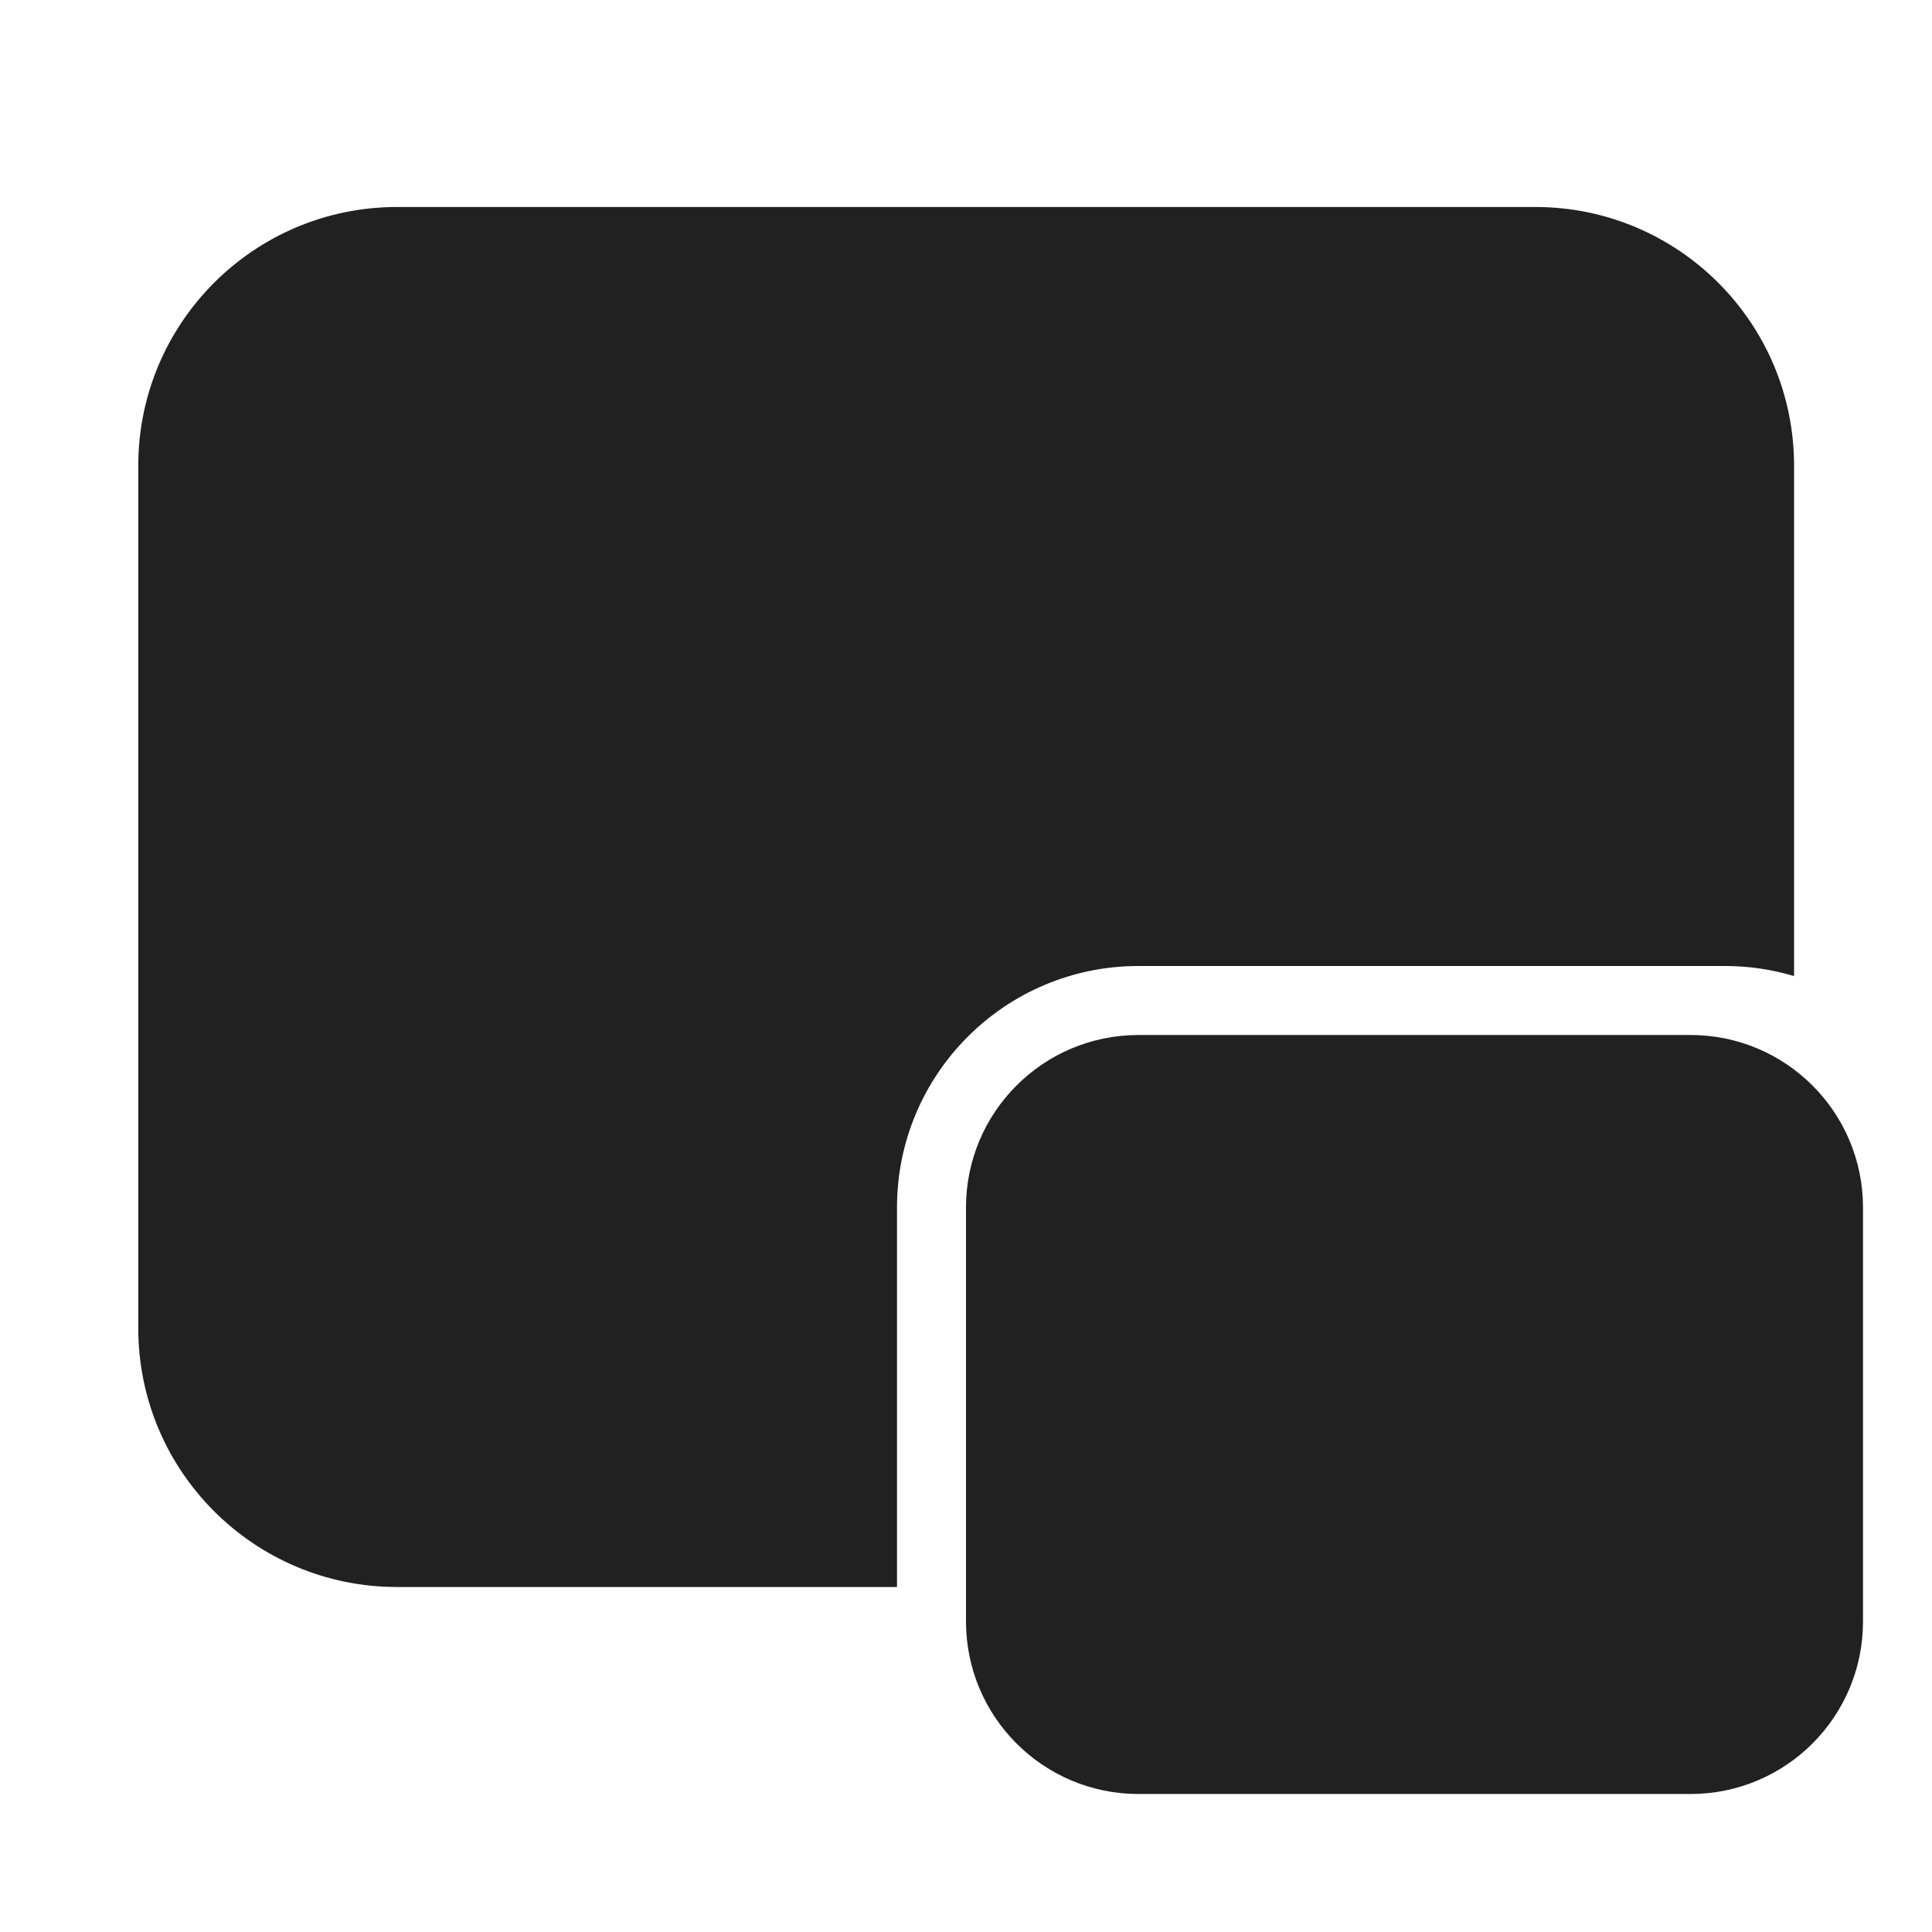 <svg width="28" height="28" viewBox="0 0 28 28" fill="none" xmlns="http://www.w3.org/2000/svg">
<path d="M24.5 15C25.881 15 27 16.119 27 17.5V23.5C27 24.881 25.881 26 24.5 26H16.5C15.119 26 14 24.881 14 23.5V17.5C14 16.119 15.119 15 16.5 15H24.5ZM22.251 3C24.322 3 26.001 4.679 26.001 6.75V14.146C25.684 14.051 25.348 14 25 14H16.5C14.567 14 13 15.567 13 17.5V23H5.754C3.683 23 2.004 21.321 2.004 19.25V6.75C2.004 4.679 3.683 3 5.754 3H22.251Z" fill="#212121"/>
</svg>
